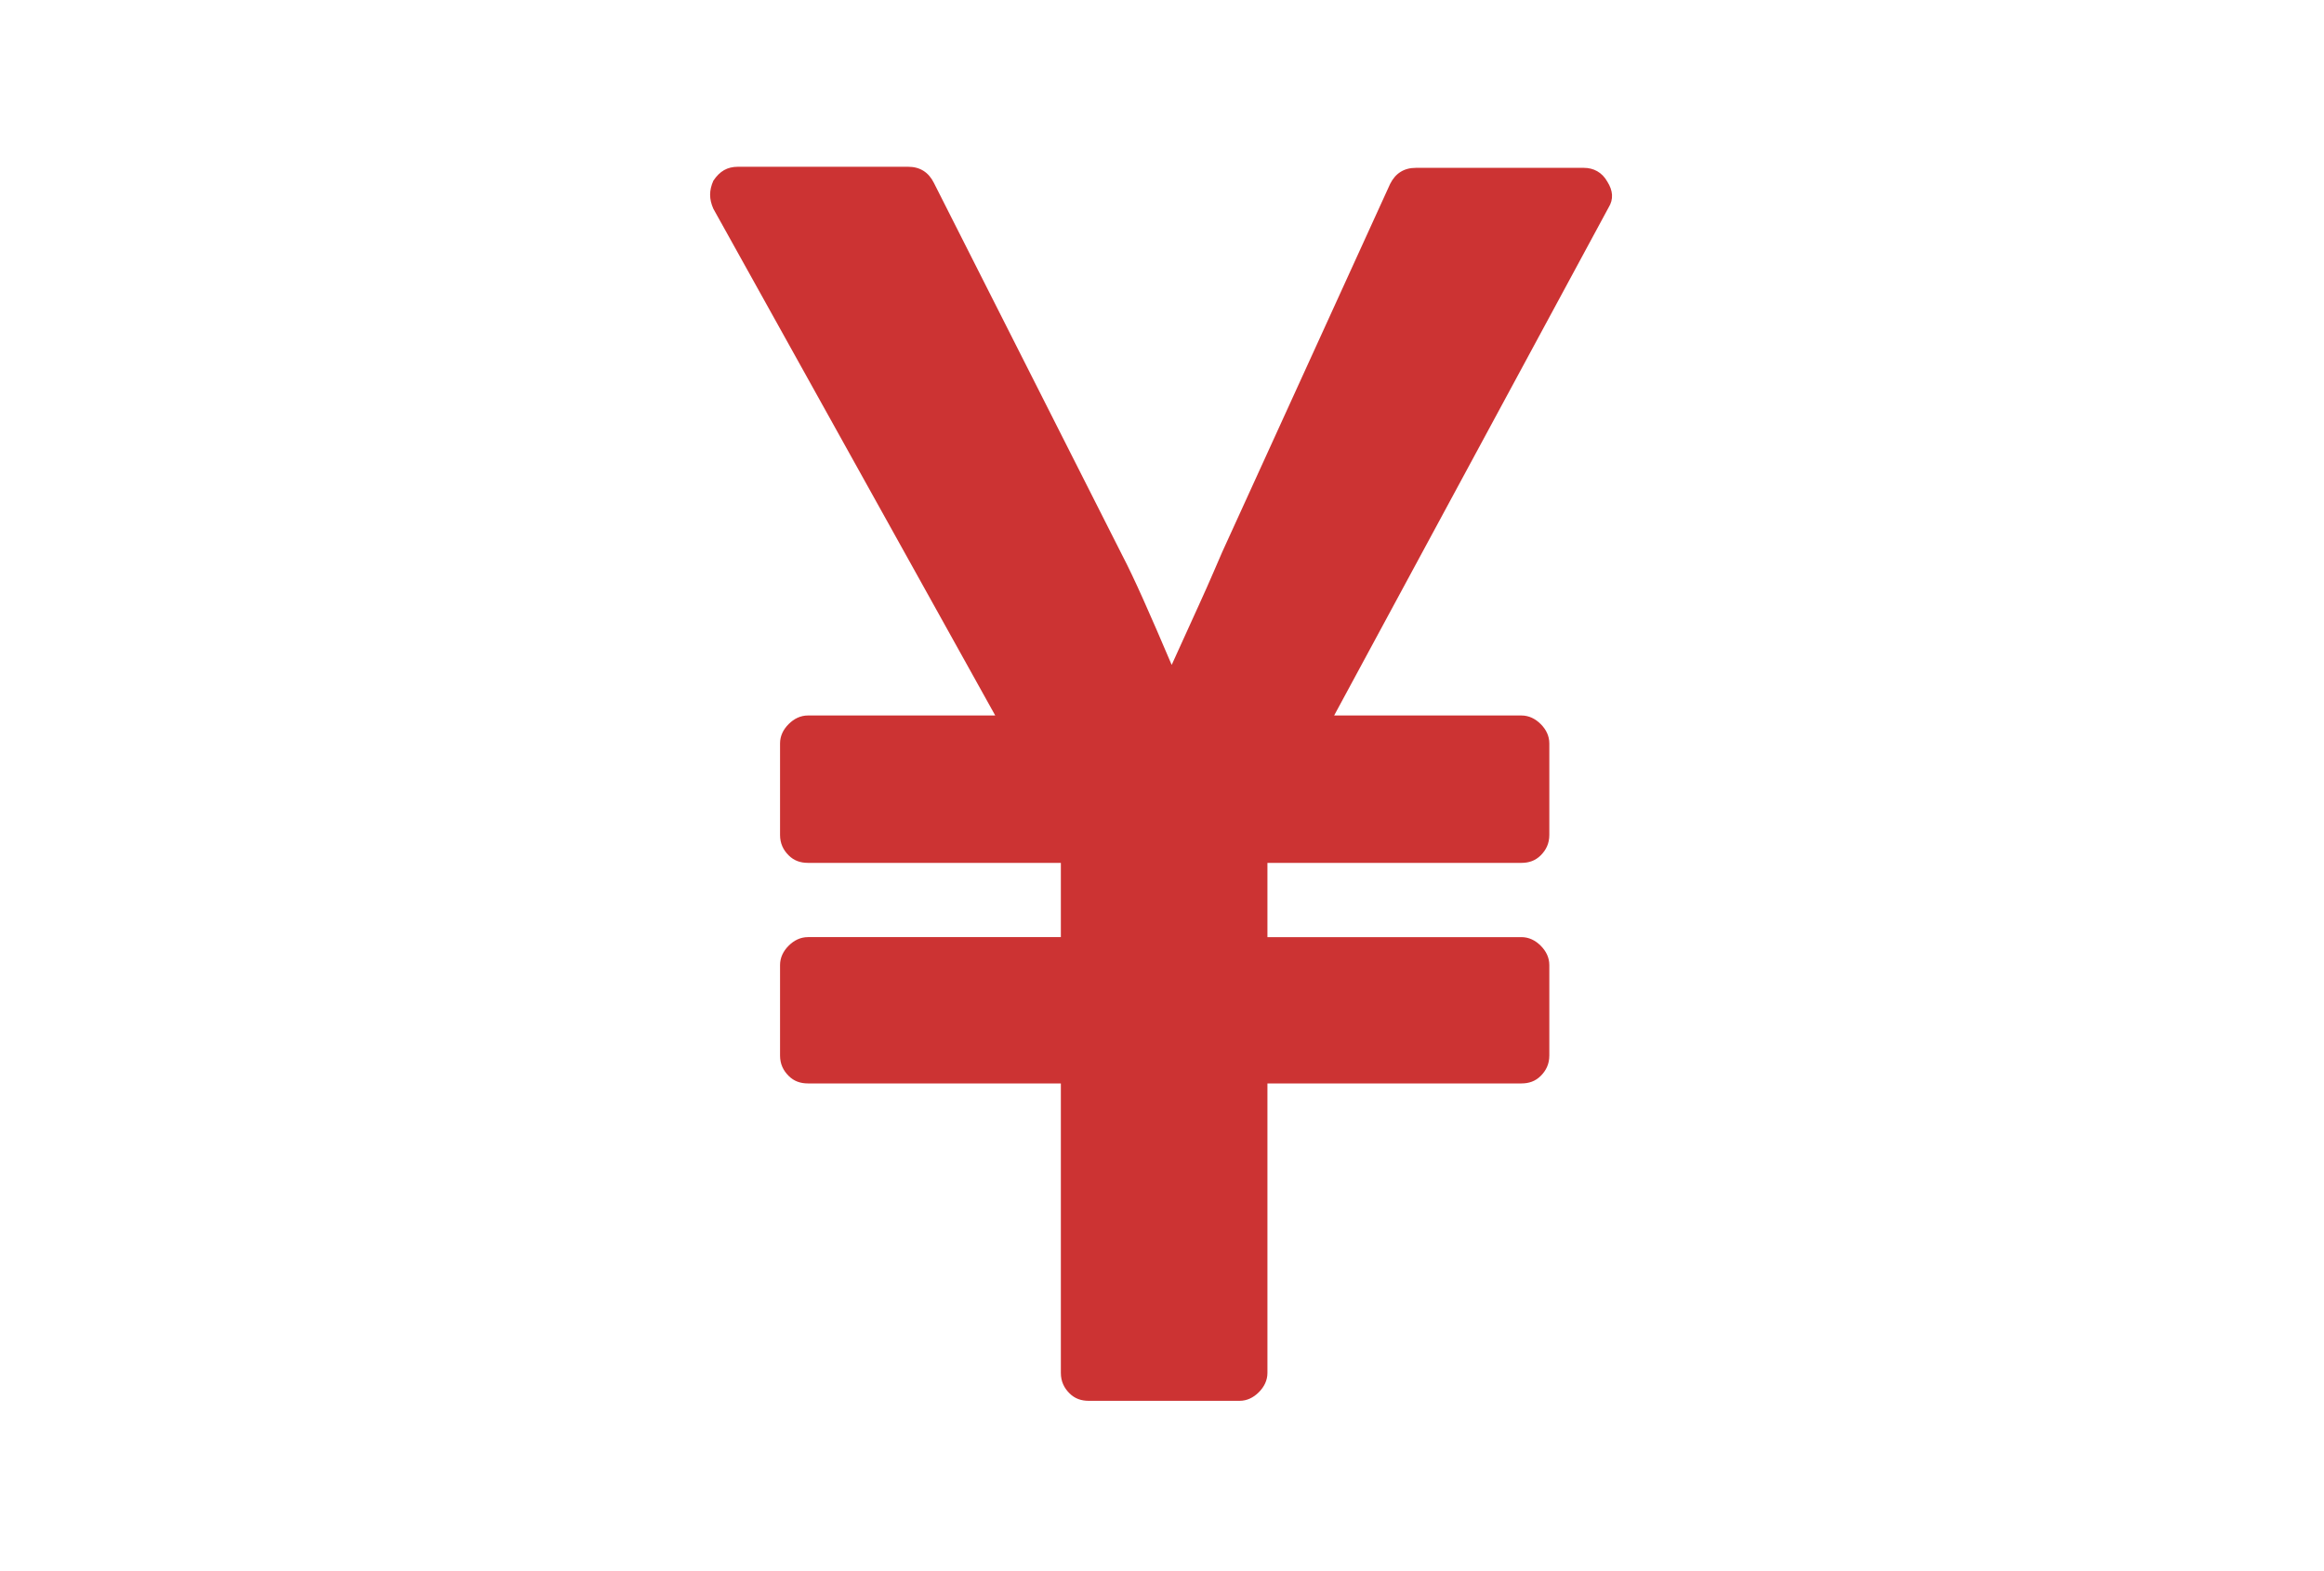<?xml version="1.0" encoding="utf-8"?>
<!-- Generator: Adobe Illustrator 18.1.0, SVG Export Plug-In . SVG Version: 6.00 Build 0)  -->
<!DOCTYPE svg PUBLIC "-//W3C//DTD SVG 1.1//EN" "http://www.w3.org/Graphics/SVG/1.1/DTD/svg11.dtd">
<svg version="1.1" id="Capa_1" xmlns="http://www.w3.org/2000/svg" xmlns:xlink="http://www.w3.org/1999/xlink" x="0px" y="0px"
	 viewBox="-691 378 216 146" enable-background="new -691 378 216 146" xml:space="preserve">
<path fill="#CC3333" d="M-541.6,394.9c-0.5-0.9-1.3-1.3-2.2-1.3h-15.6c-1.1,0-1.9,0.5-2.4,1.5l-15.6,34.2c-0.4,0.9-1.1,2.6-2.2,5
	c-1.1,2.4-1.9,4.2-2.5,5.5c-2-4.7-3.5-8.1-4.6-10.2l-17.5-34.6c-0.5-1-1.3-1.5-2.4-1.5h-15.8c-1,0-1.7,0.4-2.3,1.3
	c-0.4,0.9-0.4,1.7,0,2.6l26.2,47.1h-17.4c-0.7,0-1.3,0.3-1.8,0.8c-0.5,0.5-0.8,1.1-0.8,1.8v8.5c0,0.8,0.3,1.4,0.8,1.9
	s1.1,0.7,1.8,0.7h23.5v6.9h-23.5c-0.7,0-1.3,0.3-1.8,0.8c-0.5,0.5-0.8,1.1-0.8,1.8v8.4c0,0.8,0.3,1.4,0.8,1.9s1.1,0.7,1.8,0.7h23.5
	v26.9c0,0.8,0.3,1.4,0.8,1.9c0.5,0.5,1.1,0.7,1.8,0.7h14c0.7,0,1.3-0.3,1.8-0.8c0.5-0.5,0.8-1.1,0.8-1.8v-26.9h23.6
	c0.7,0,1.3-0.2,1.8-0.7s0.8-1.1,0.8-1.9v-8.4c0-0.7-0.3-1.3-0.8-1.8c-0.5-0.5-1.1-0.8-1.8-0.8h-23.6v-6.9h23.6
	c0.7,0,1.3-0.2,1.8-0.7s0.8-1.1,0.8-1.9v-8.5c0-0.7-0.3-1.3-0.8-1.8c-0.5-0.5-1.1-0.8-1.8-0.8H-567l25.5-47.2
	C-541,396.5-541.1,395.7-541.6,394.9z"/>
</svg>
